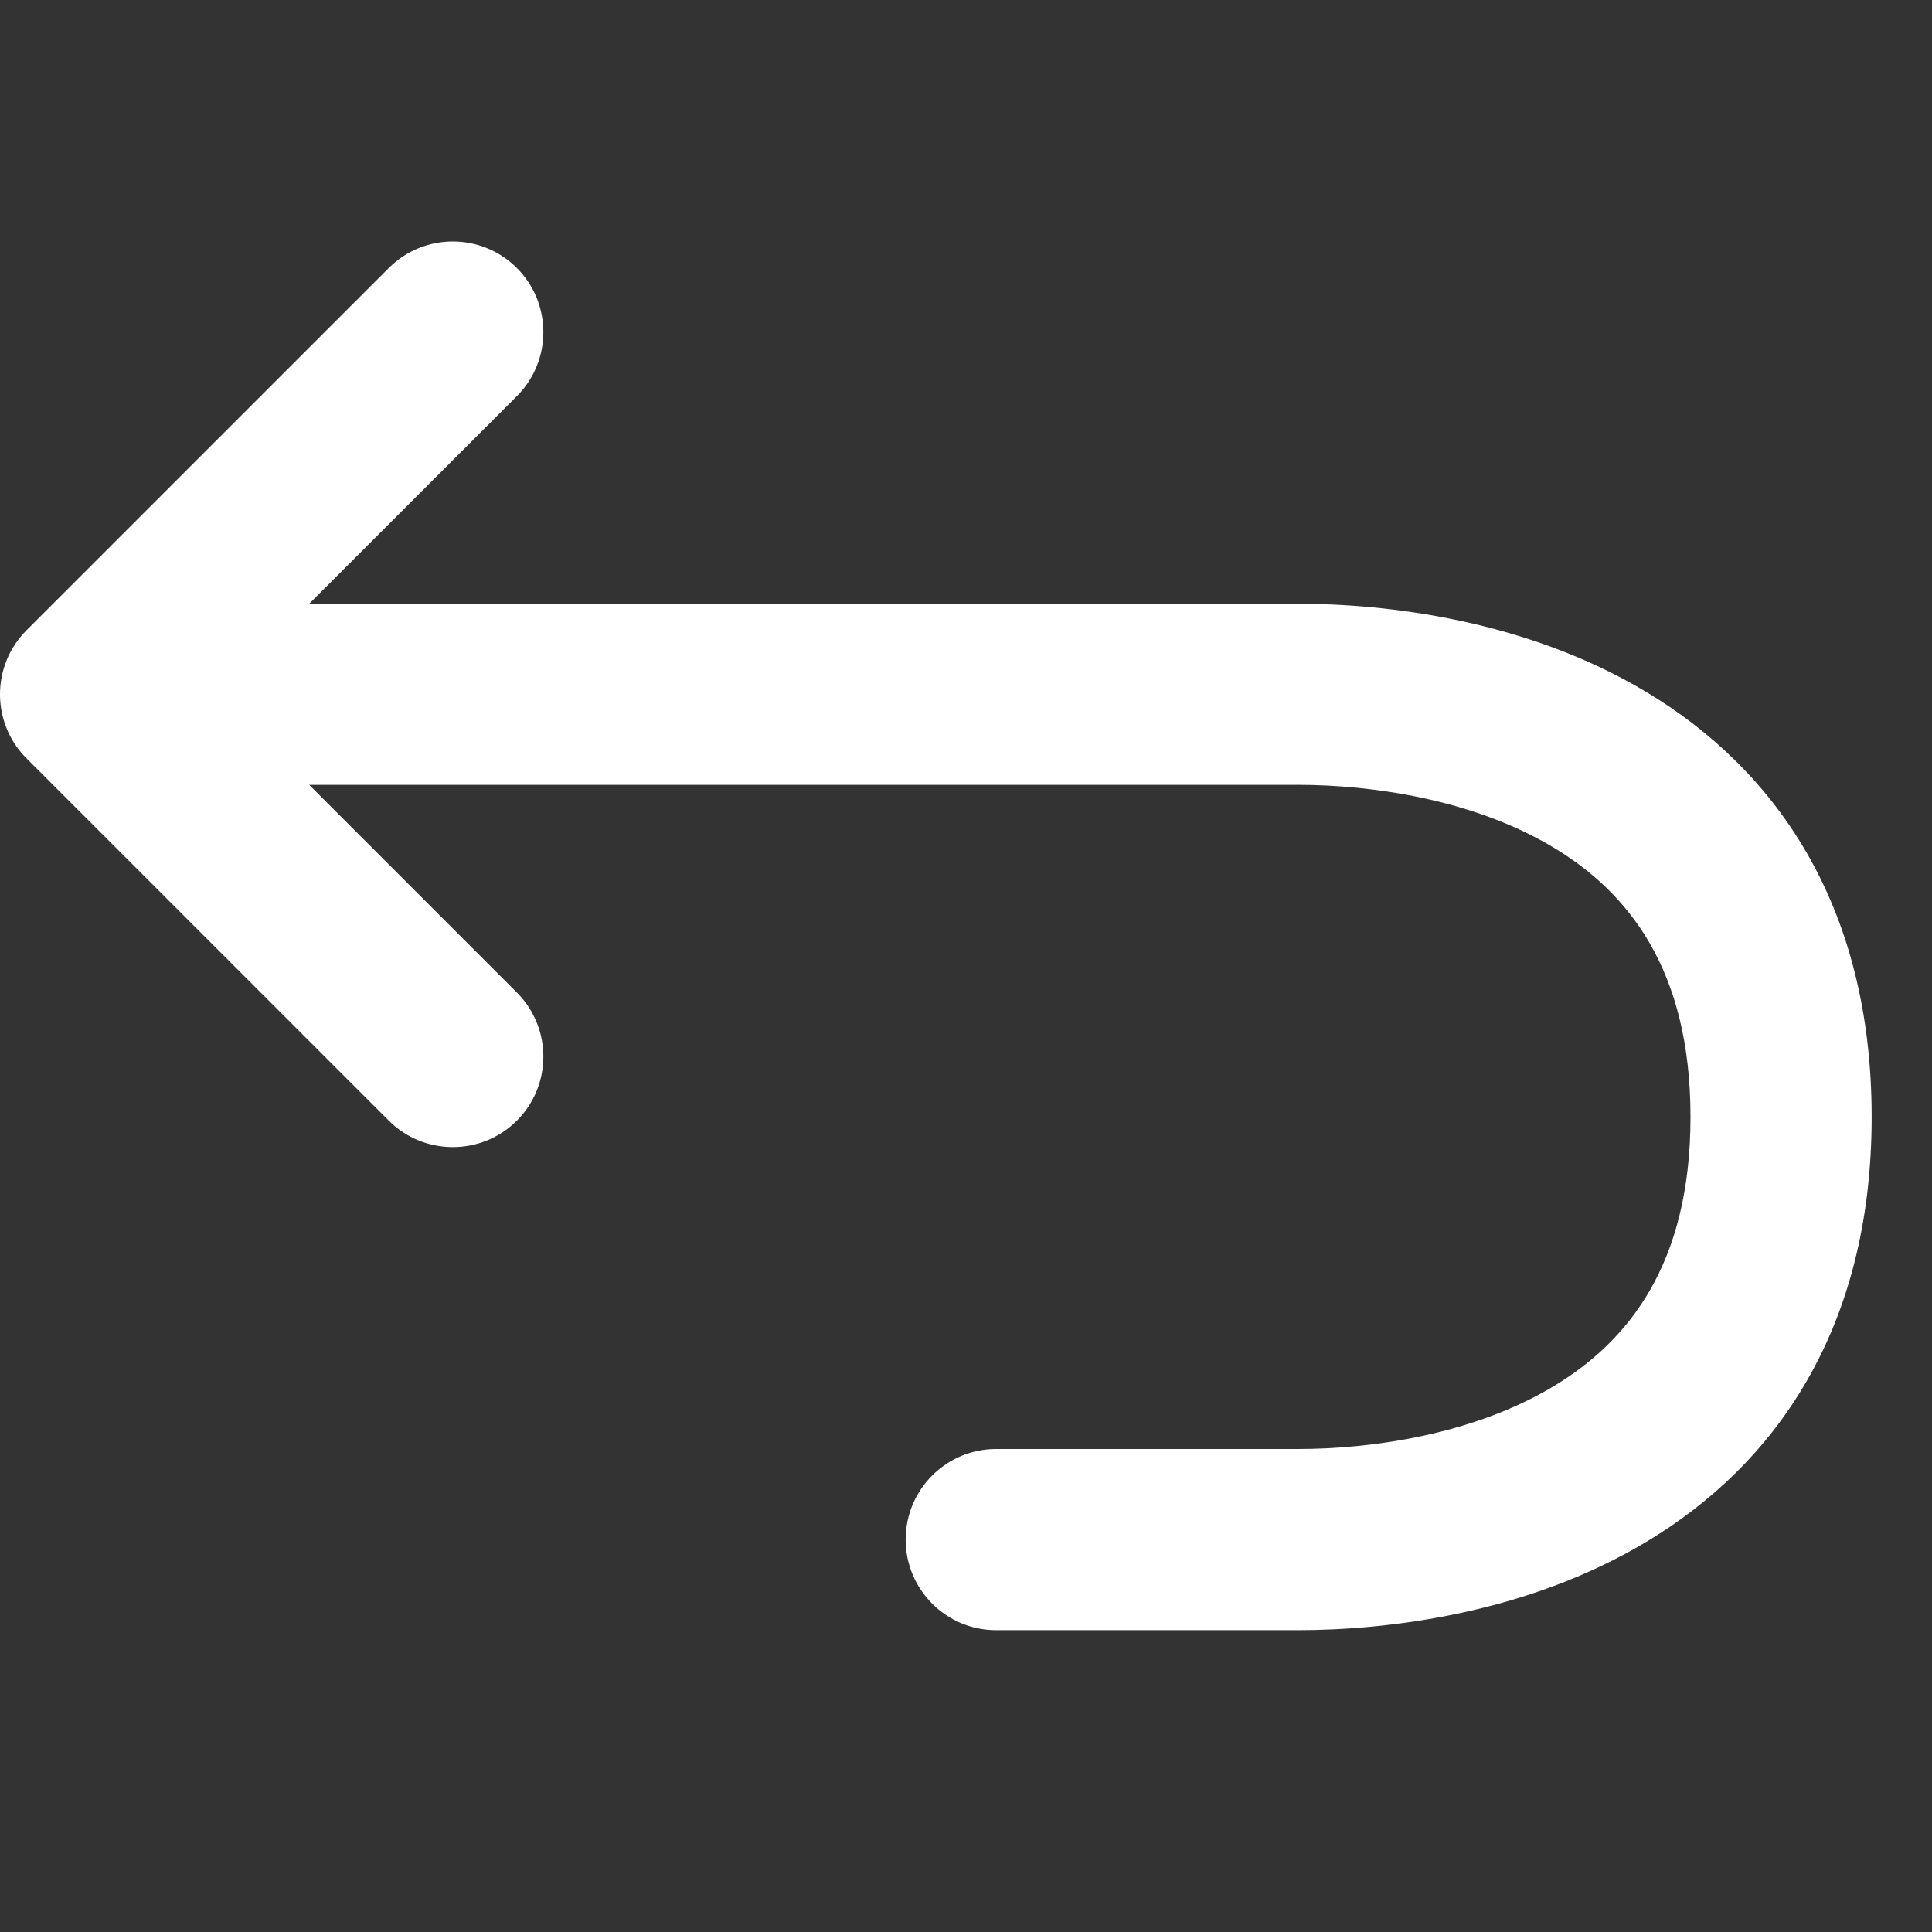 <svg width="26" height="26" viewBox="0 0 26 26" fill="none" xmlns="http://www.w3.org/2000/svg">
<rect x="0" y="0" width="26" height="26" fill="#333333" stroke="none"/>
<path fill-rule="evenodd" clip-rule="evenodd" d="M6.956 3.607C7.431 4.083 7.431 4.855 6.956 5.331L4.161 8.125H17.469C18.663 8.125 20.538 8.342 22.158 9.314C23.866 10.339 25.188 12.149 25.188 15.031C25.188 17.913 23.866 19.724 22.158 20.748C20.538 21.72 18.663 21.938 17.469 21.938H13.406C12.733 21.938 12.188 21.392 12.188 20.719C12.188 20.046 12.733 19.5 13.406 19.5H17.469C18.442 19.5 19.816 19.311 20.904 18.658C21.905 18.057 22.75 17.024 22.75 15.031C22.75 13.038 21.905 12.005 20.904 11.404C19.816 10.751 18.442 10.562 17.469 10.562H4.161L6.956 13.357C7.431 13.833 7.431 14.605 6.956 15.081C6.48 15.556 5.708 15.556 5.232 15.081L0.357 10.206C-0.119 9.73 -0.119 8.958 0.357 8.482L5.232 3.607C5.708 3.131 6.48 3.131 6.956 3.607Z" fill="white"/>
</svg>
